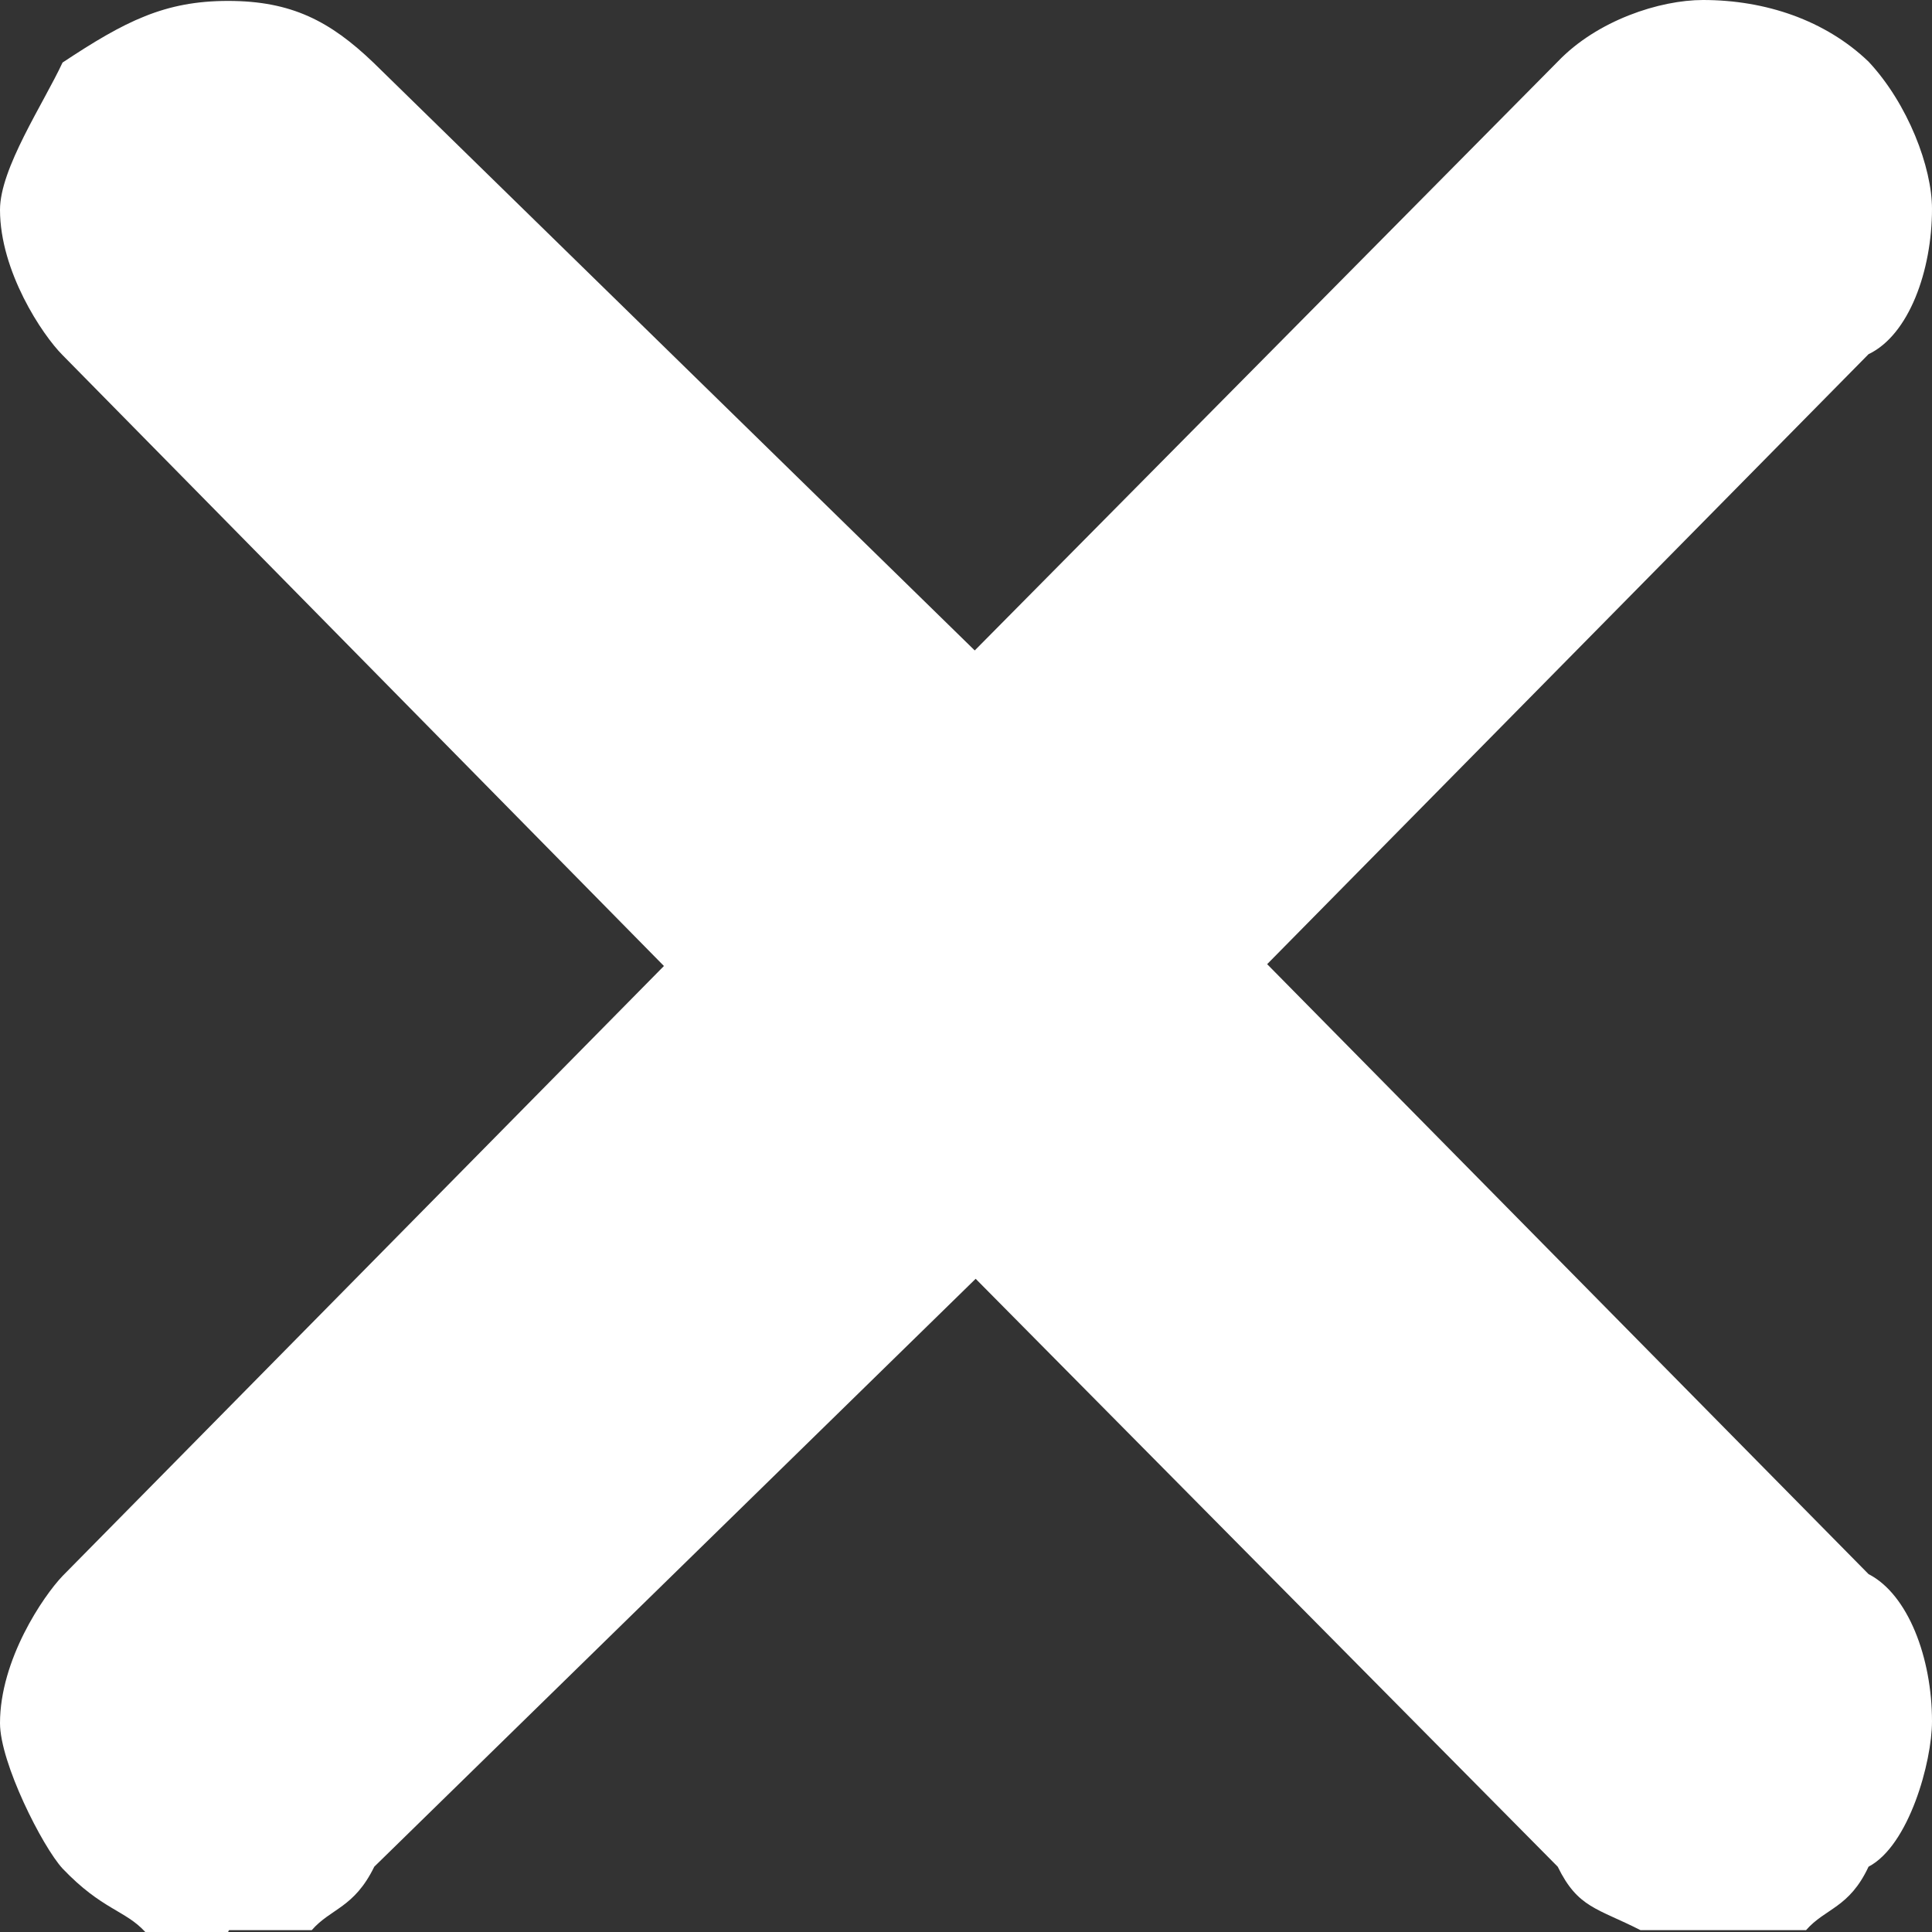 <svg width="40" height="40" viewBox="0 0 40 40" fill="none" xmlns="http://www.w3.org/2000/svg">
<rect x="0" y="0" width="40" height="40" fill="#333333" stroke="none"/>
<g clip-path="url(#clip0_40_1439)">
<path fill-rule="evenodd" clip-rule="evenodd" d="M4.722 40H3.008C2.589 39.543 2.113 39.543 1.295 38.686C0.876 38.229 0 36.495 0 35.676C0 34.362 0.895 33.048 1.295 32.629L13.746 20L1.295 7.352C0.876 6.933 0 5.619 0 4.343C0 3.486 0.895 2.152 1.295 1.295C2.589 0.438 3.408 0.019 4.722 0.019C6.035 0.019 6.835 0.438 7.73 1.295L20.181 13.467L32.251 1.276C33.07 0.419 34.365 0 35.259 0C36.554 0 37.791 0.419 38.686 1.276C39.505 2.152 40 3.467 40 4.324C40 5.6 39.524 6.933 38.686 7.333L26.235 19.962L38.686 32.59C39.505 33.01 40 34.324 40 35.638C40 36.476 39.524 38.209 38.686 38.648C38.286 39.505 37.791 39.505 37.392 39.962H33.965C33.07 39.505 32.67 39.505 32.251 38.648L20.2 26.476L7.749 38.648C7.33 39.505 6.854 39.505 6.454 39.962H4.741L4.722 40Z" fill="white"/>
</g>
<defs>
<clipPath id="clip0_40_1439">
<rect width="40" height="40" fill="white"/>
</clipPath>
</defs>
</svg>
